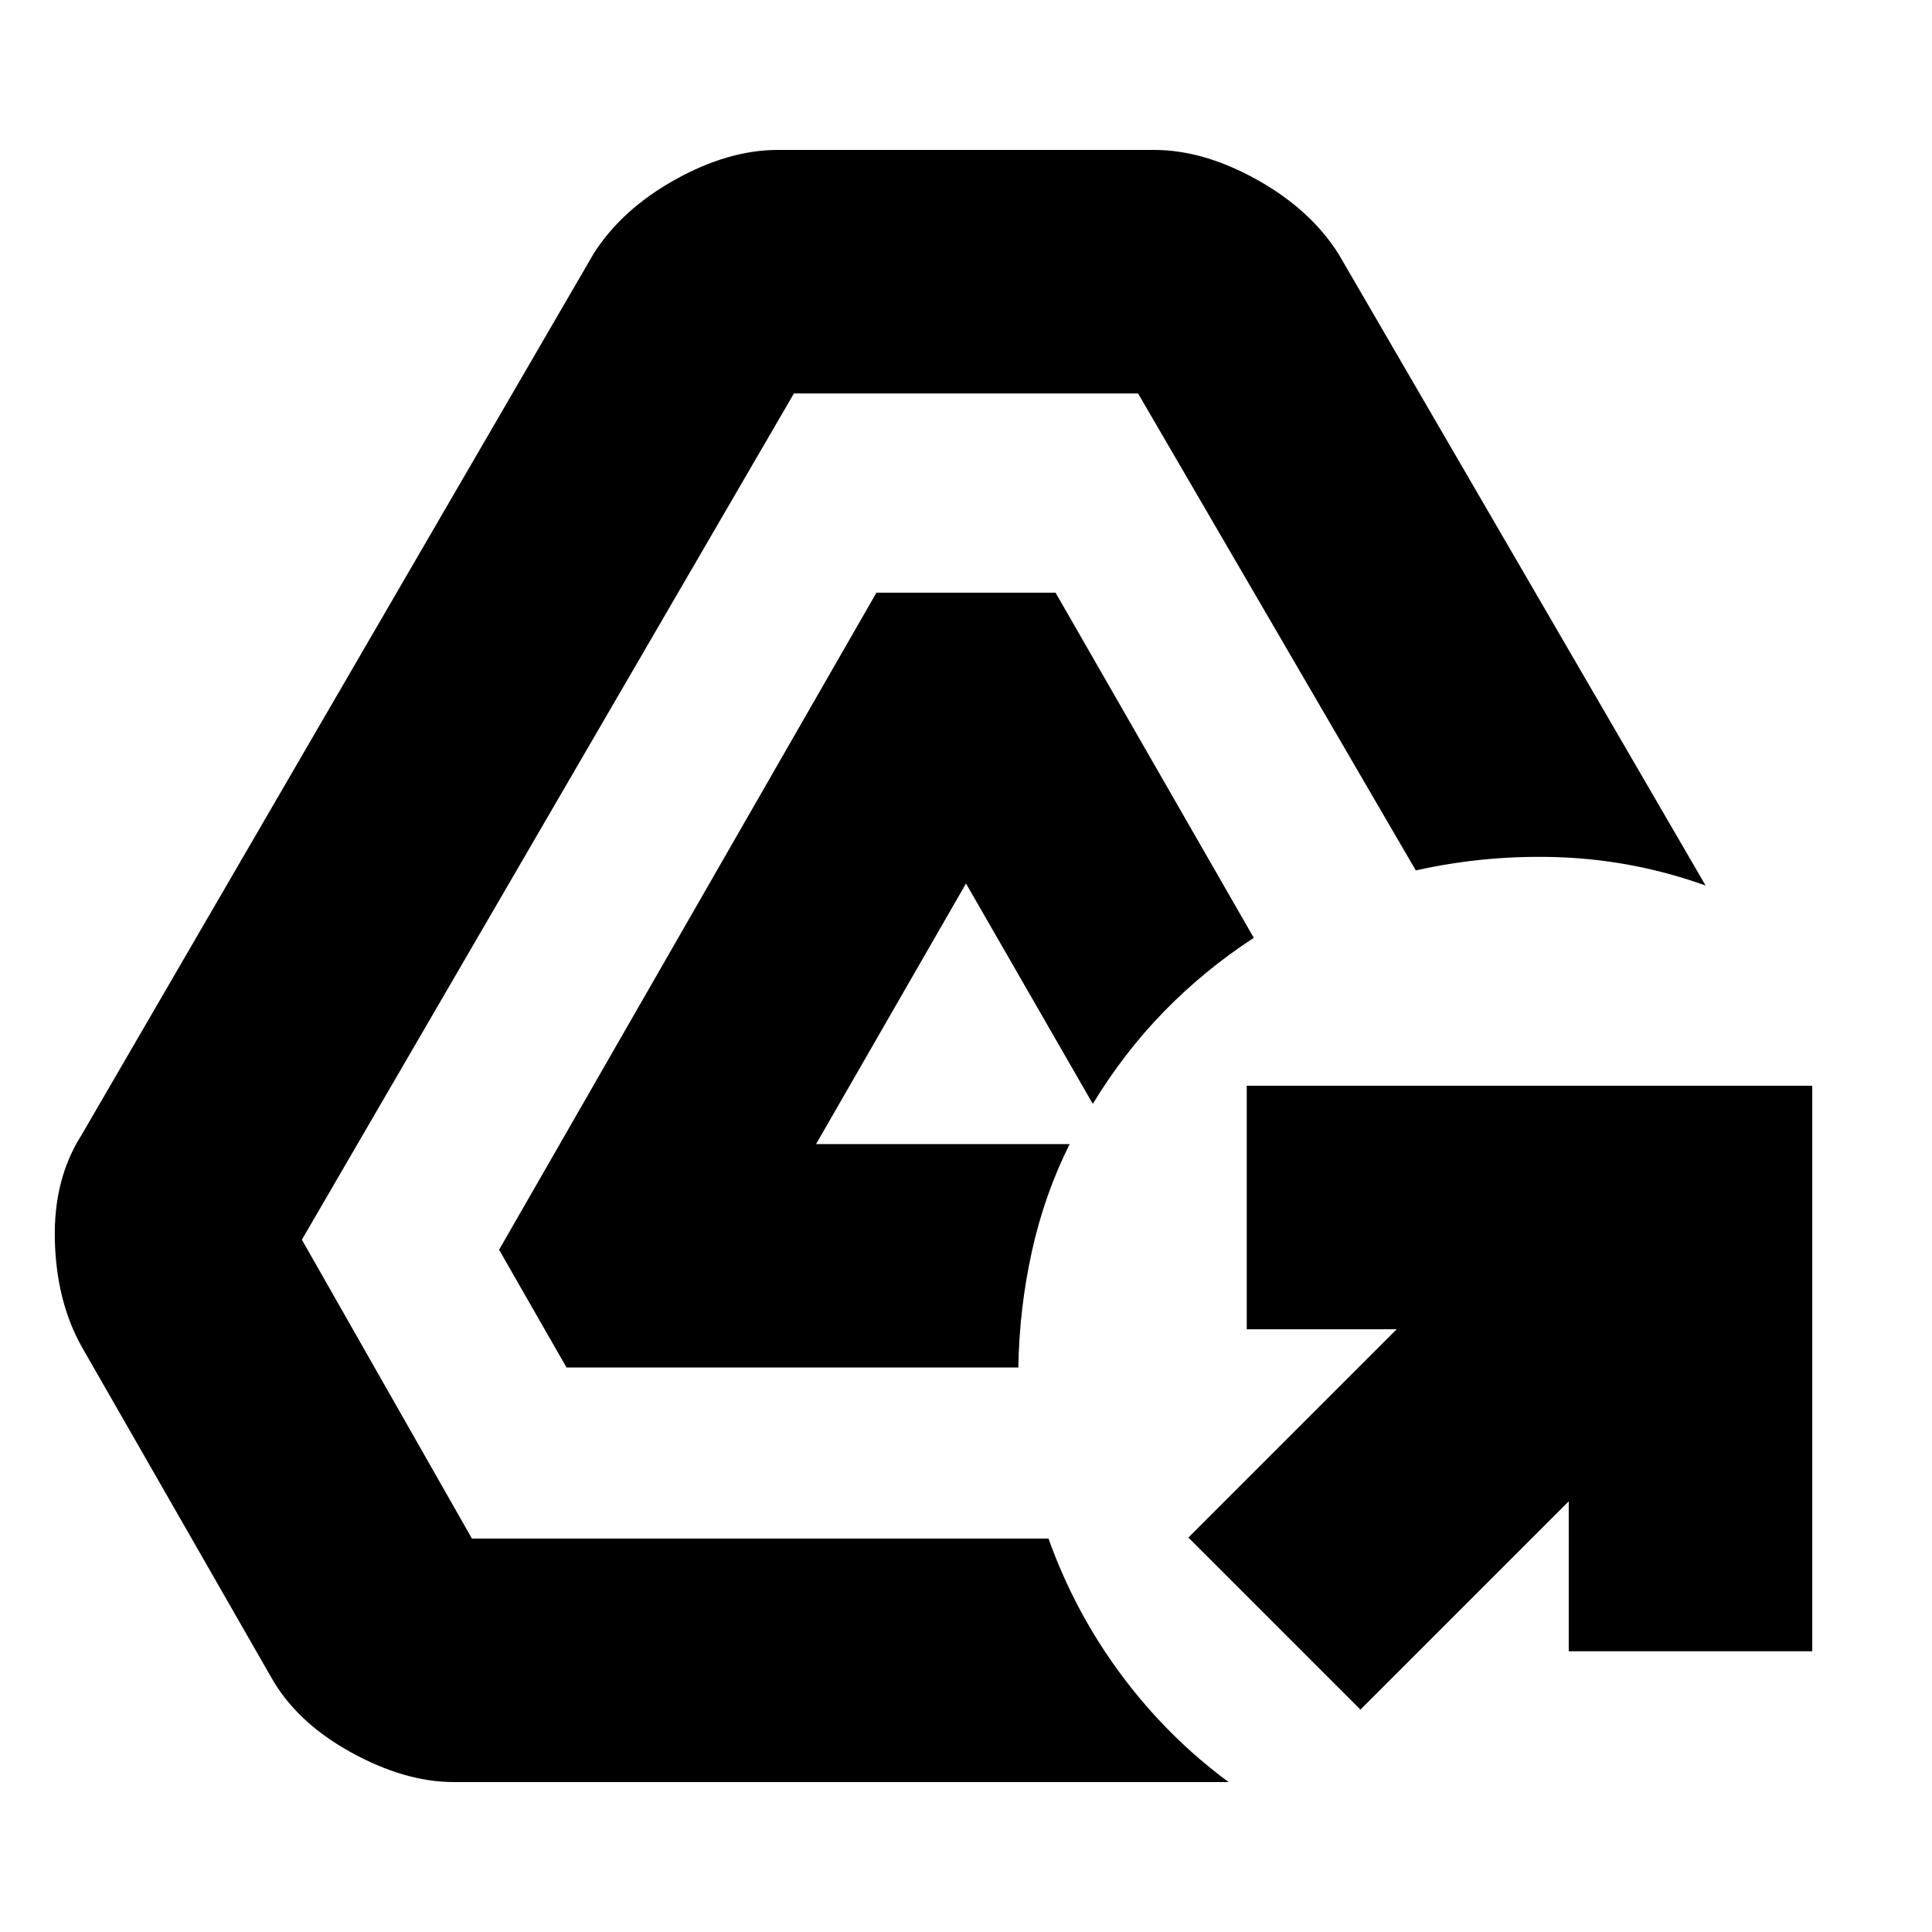 <svg xmlns="http://www.w3.org/2000/svg" height="24" viewBox="0 -960 960 960" width="24"><path d="M676-110.5 590.5-196 694-299.5h-74.5v-121h281v281h-121V-214L676-110.5Zm-450.5 36q-24.5 0-51.5-15T134.5-127l-94-164Q28-313.5 27.25-343.75T40.5-396L295-834q14-22 40.5-36.75t51-14.75h187q24.5 0 51 14.75T665-834l182.5 314q-35-12.5-71.5-14t-72.5 6.5l-138-237h-171L150-344l84.5 148.5H521q13 36.5 36 67.5t53.5 53.5h-385Zm56-206L248-339l187.5-326.5h89L623-494q-24.5 16-44.5 36.5t-35.5 46L480-521l-74.5 129.5h126q-12.5 25-18.75 53.25T506-280.5H281.5Z"/></svg>